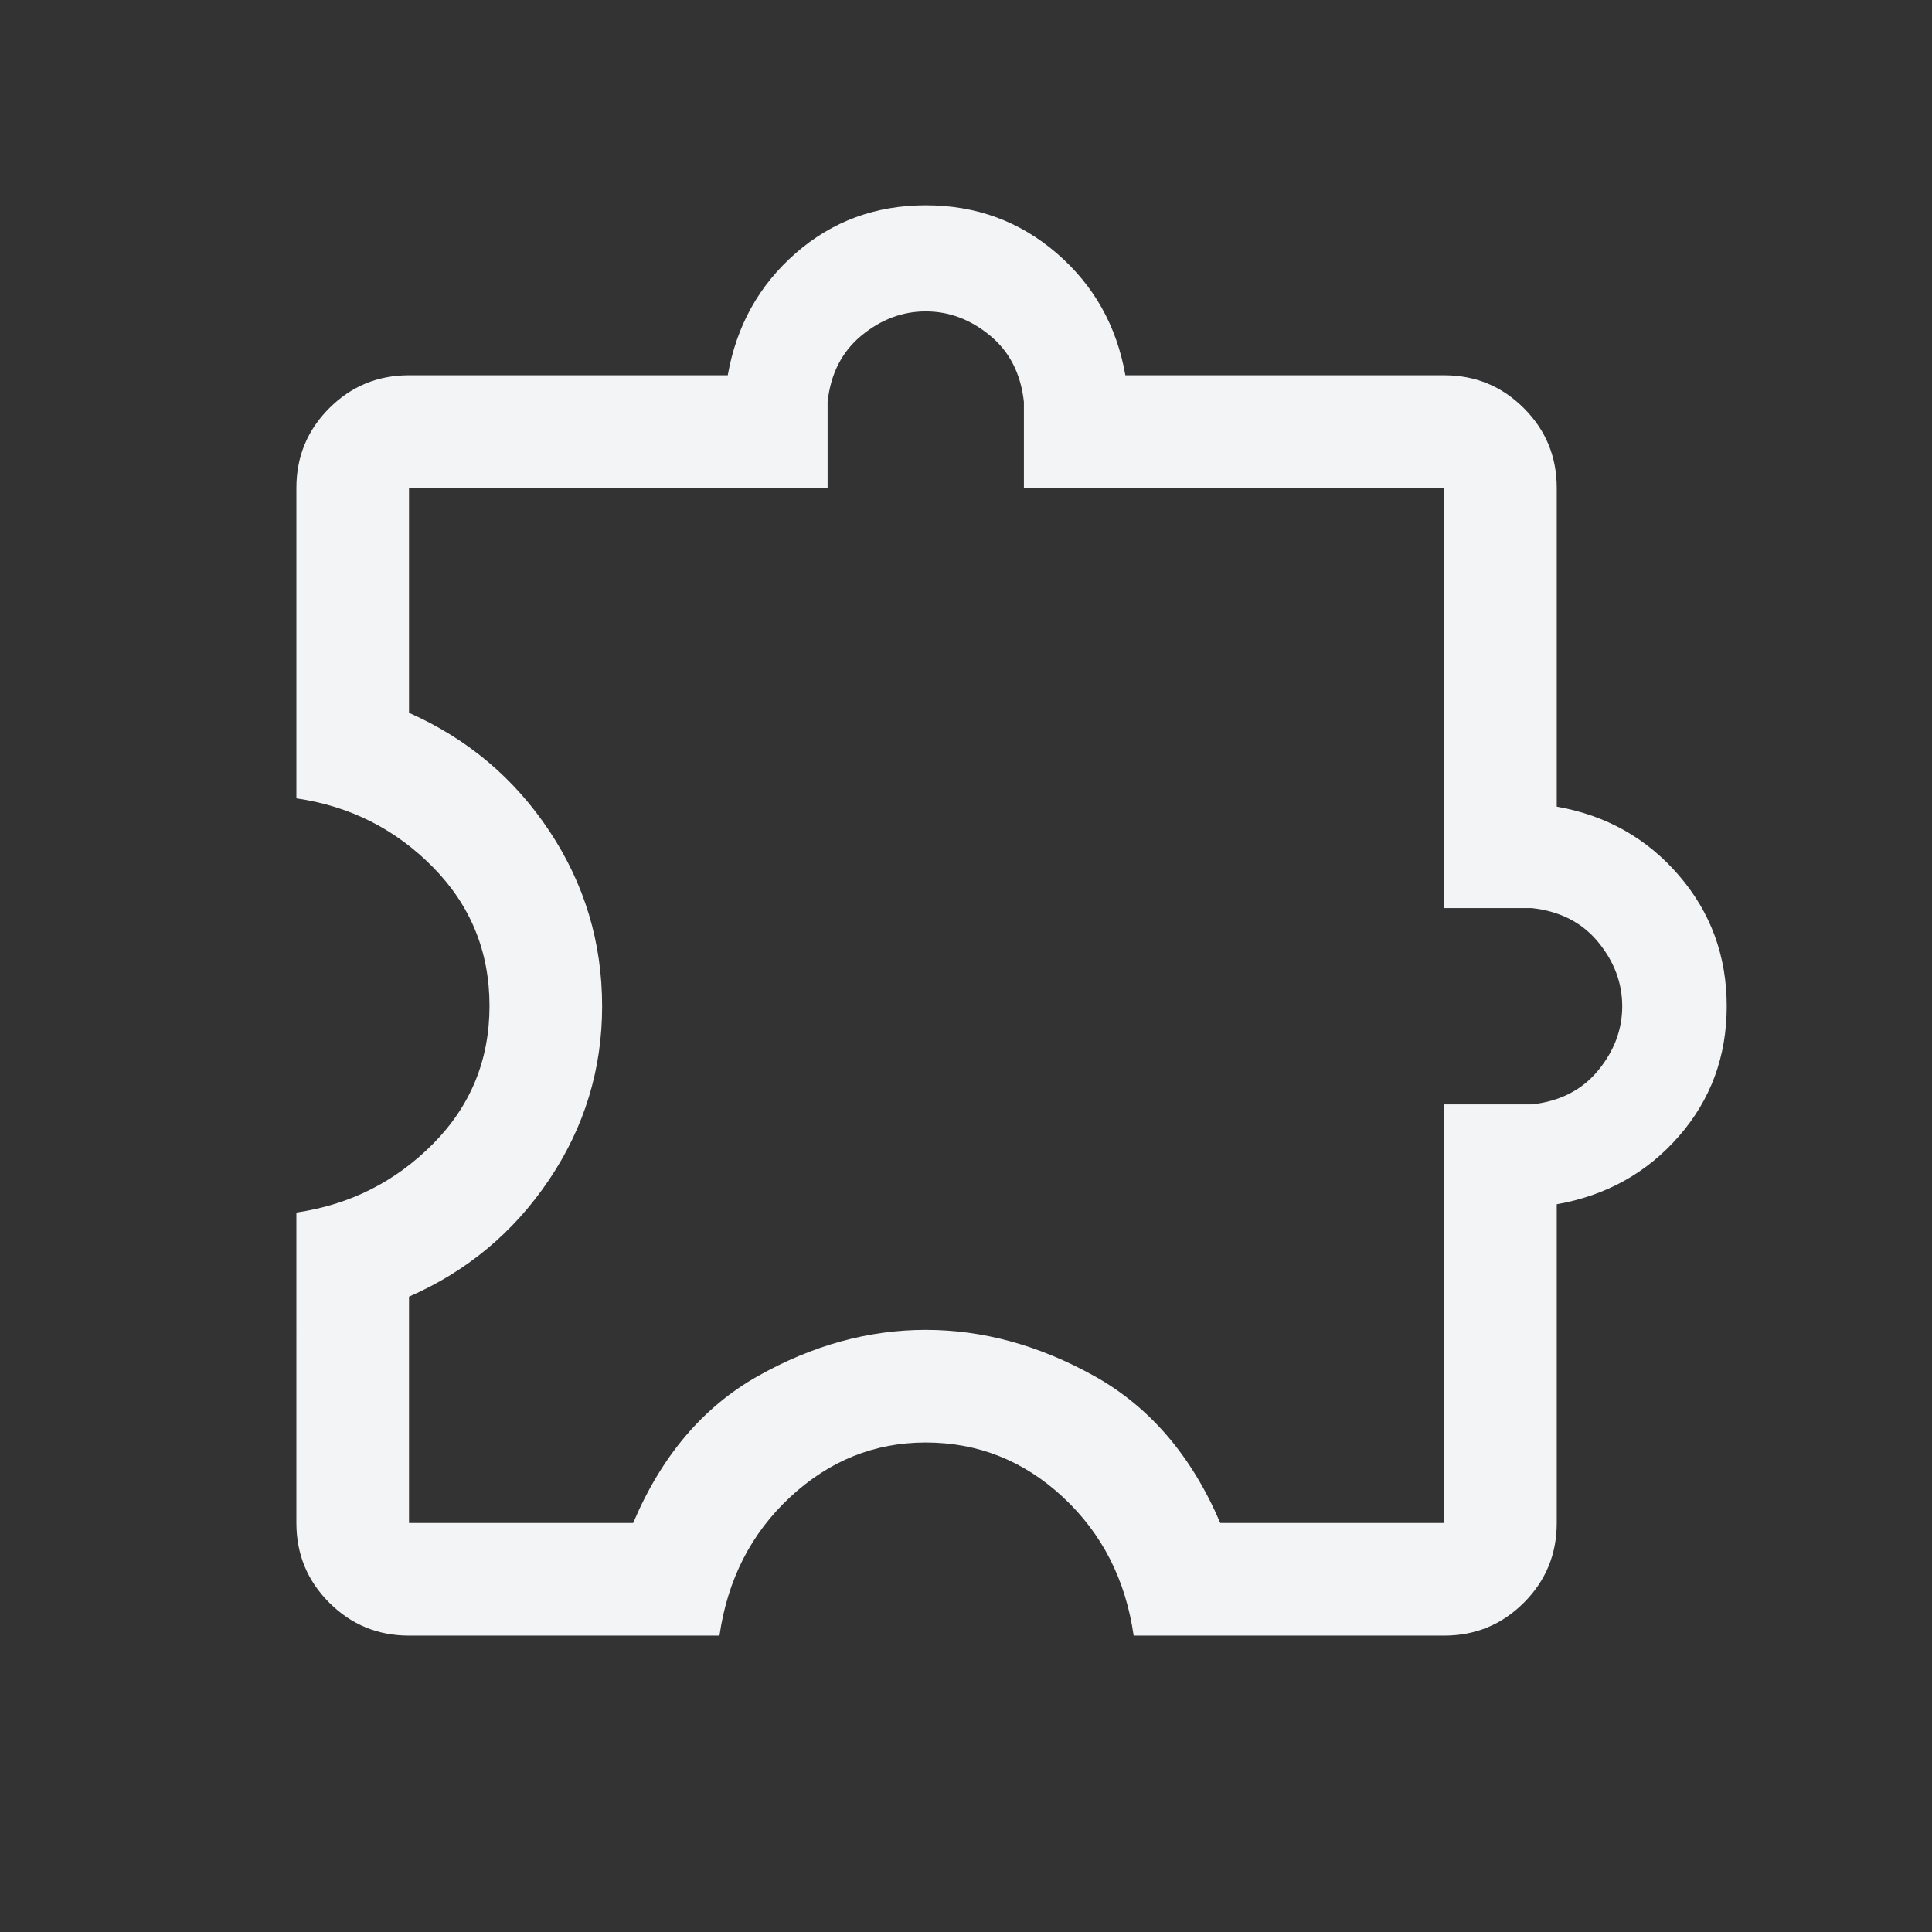 <svg xmlns="http://www.w3.org/2000/svg" height="24" viewBox="0 -960 960 960" width="24"><rect x="0" y="-960" width="960" height="960" fill="#333333" stroke="none"/><path fill="#f3f4f6" d="M357.5-147.271H203.231q-23.257 0-39.609-16.351-16.351-16.352-16.351-39.609V-357.5q39.768-5.808 67.864-34.107 28.096-28.298 28.096-68.595 0-40.298-28-68.798-27.999-28.499-67.96-34.307v-154.27q0-23.257 16.351-39.608 16.352-16.352 39.609-16.352h158.384q6.501-36.846 33.754-60.653 27.253-23.808 64.653-23.808 37.401 0 65.035 23.808 27.635 23.807 34.135 60.653h158.385q23.257 0 39.608 16.352 16.352 16.351 16.352 39.608v158.385q36.846 6.5 60.653 34.135 23.808 27.634 23.808 65.035 0 37.4-23.808 64.653-23.807 27.253-60.653 33.754v158.384q0 23.257-16.352 39.609-16.351 16.351-39.608 16.351h-154.27q-6-41.768-35.182-68.864-29.183-27.096-68.125-27.096-38.192 0-67.346 27.096-29.153 27.096-35.154 68.864Zm-154.269-55.96h111.386q21.154-49.999 61.961-72.979 40.807-22.981 83.422-22.981 42.615 0 83.826 22.981 41.211 22.98 62.528 72.979h111.223v-207.998h43.575q20.97-2.308 32.947-16.862 11.977-14.555 11.977-31.909t-11.977-31.909q-11.977-14.554-32.947-16.862h-43.575v-208.806H508.771v-42.767q-2.308-20.97-16.862-32.947-14.555-11.977-31.909-11.977t-31.909 11.977q-14.554 11.977-16.862 32.947v42.767H203.231v111.765q43.615 19.352 69.787 58.798 26.173 39.447 26.173 87.021 0 46.992-26.327 86.165-26.326 39.173-69.633 58.134v112.463ZM460-460Z"/></svg>
